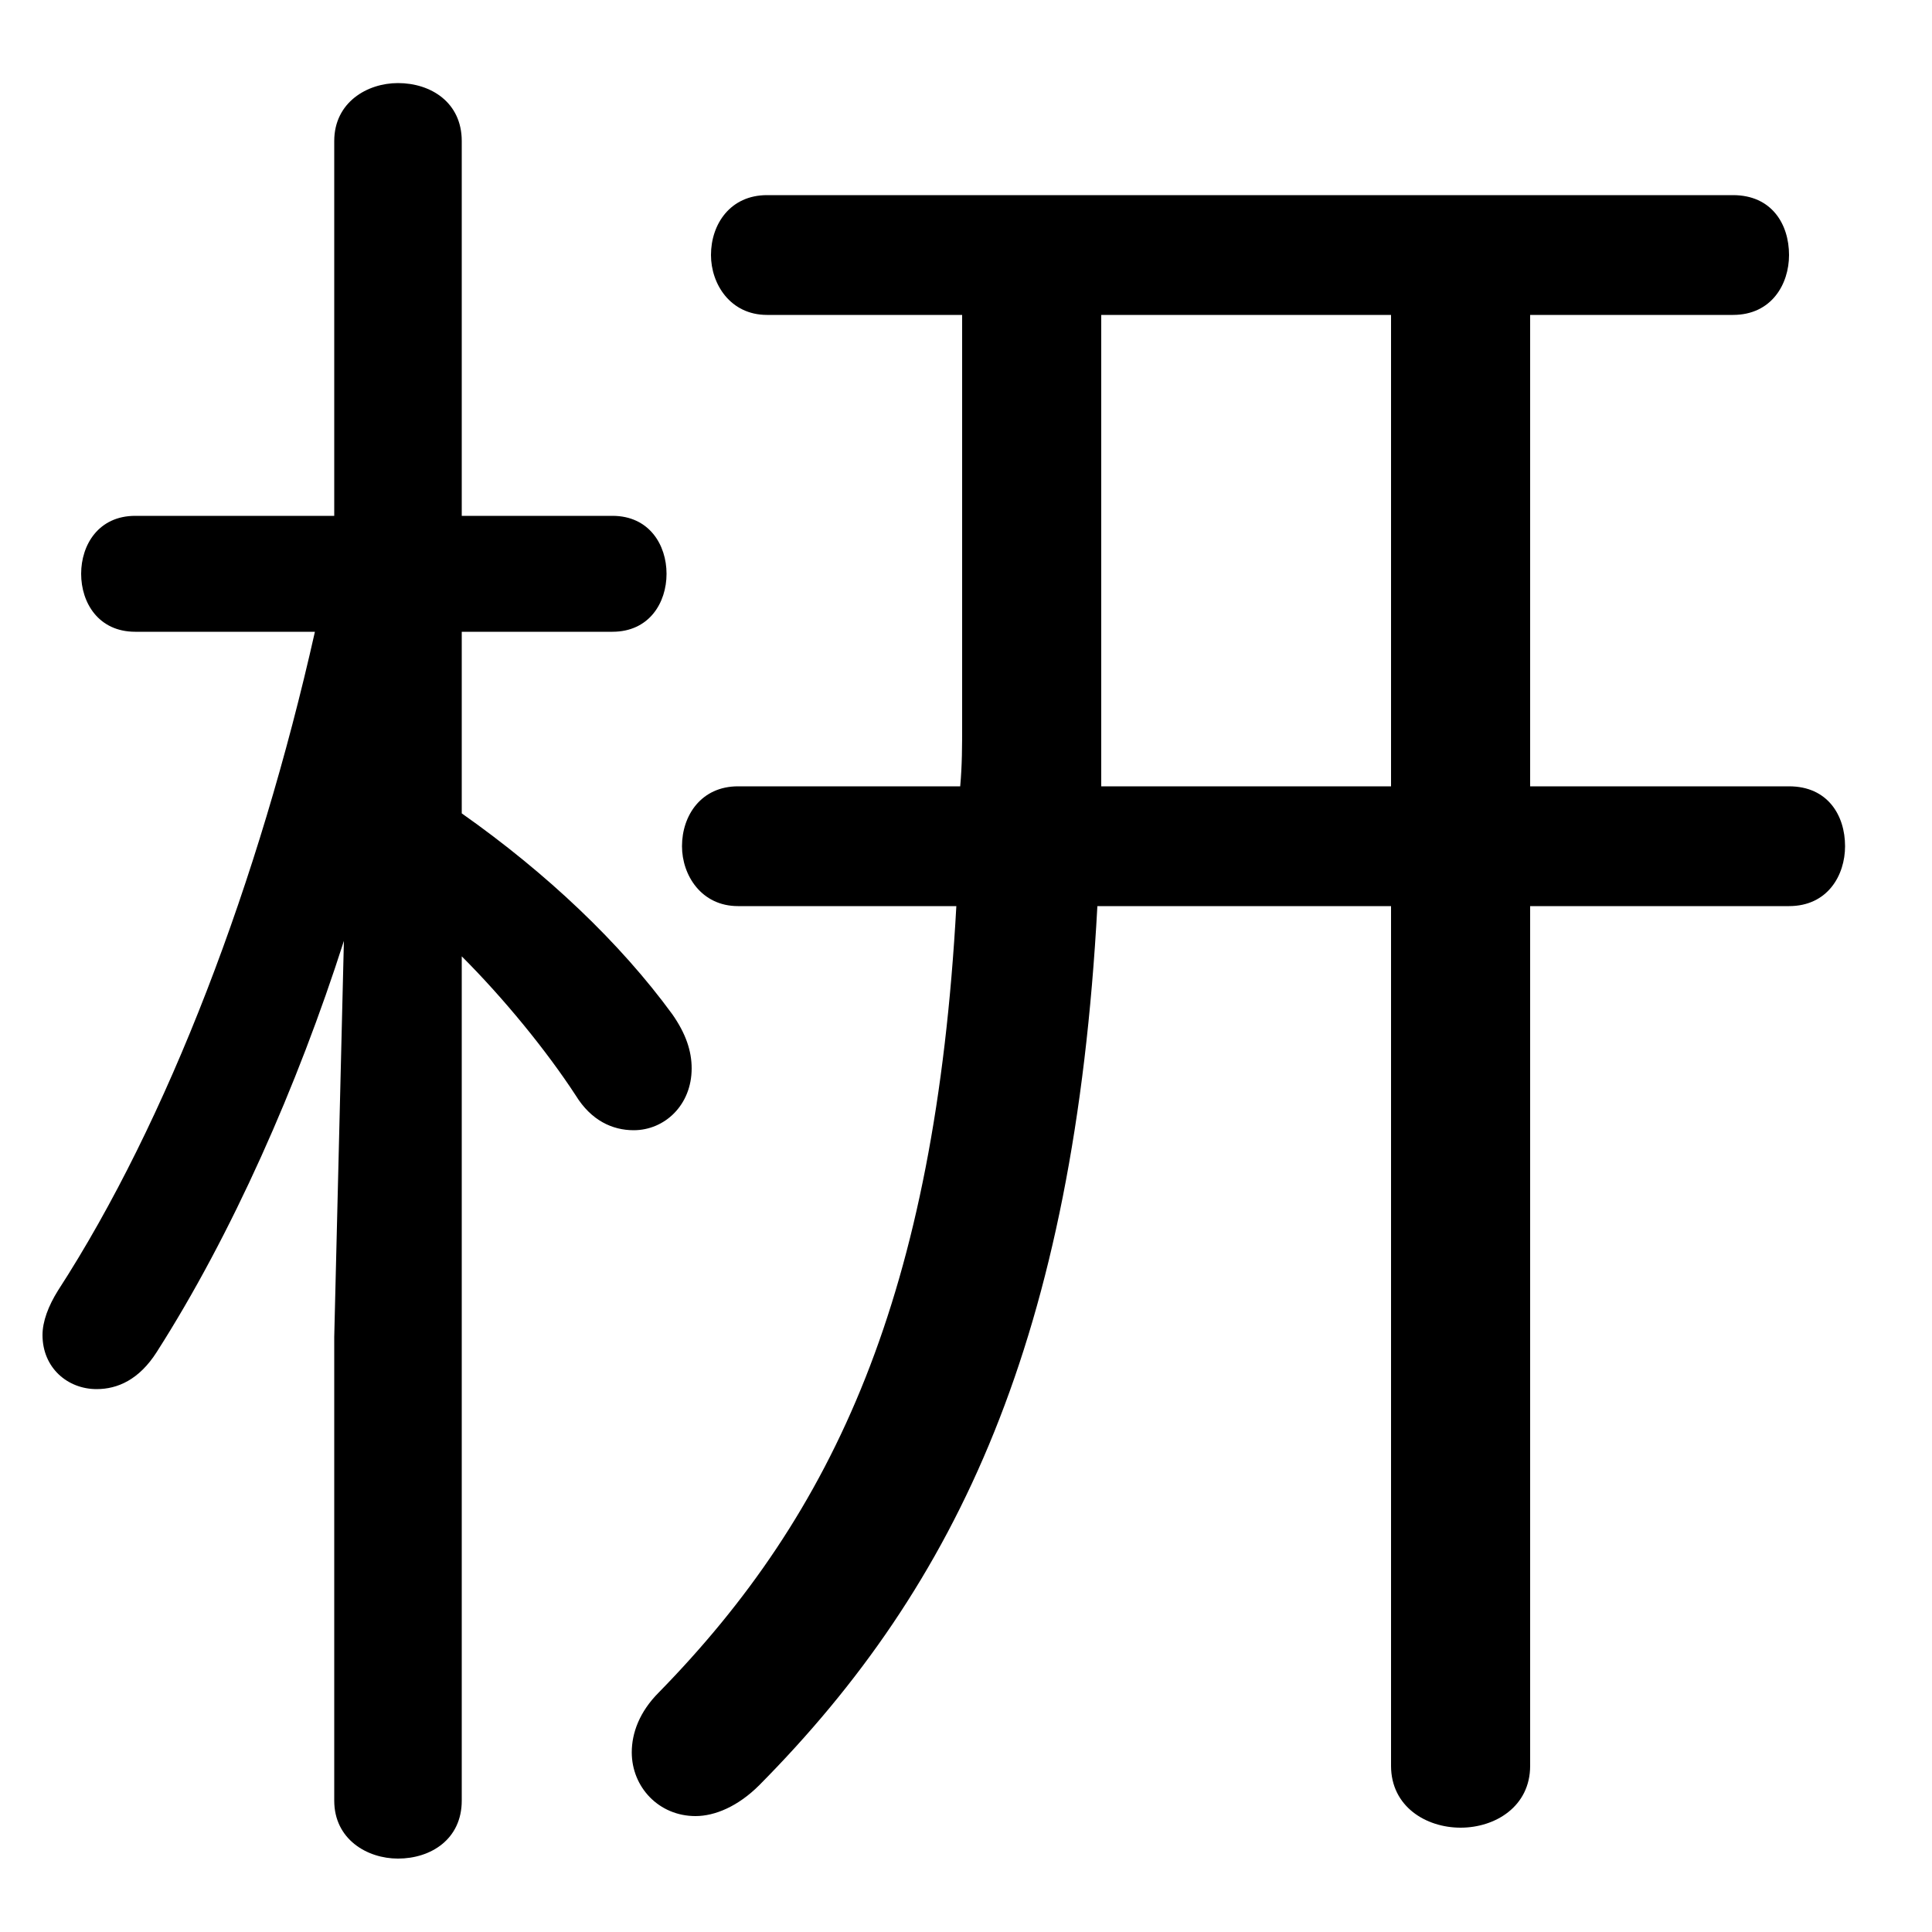 <svg xmlns="http://www.w3.org/2000/svg" viewBox="0 -44.0 50.0 50.0">
    <rect x="0" y="-44.0" width="50.0" height="50.0" fill="#808080" stroke="none"/>
    <g transform="scale(1, -1)">
        <!-- ボディの枠 -->
        <rect x="0" y="-6.0" width="50.0" height="50.0"
            stroke="white" fill="white"/>
        <!-- グリフ座標系の原点 -->
        <circle cx="0" cy="0" r="5" fill="white"/>
        <!-- グリフのアウトライン -->
        <g style="fill:black;stroke:#000000;stroke-width:0;stroke-linecap:round;stroke-linejoin:round;">
        <path d="M 8.65 30.65 L 3.5 30.65 C 2.55 30.65 2.1 29.9 2.1 29.15 C 2.1 28.4 2.55 27.65 3.5 27.65 L 8.15 27.65 C 6.7 21.2 4.35 15.0 1.5 10.6 C 1.25 10.2 1.1 9.8 1.1 9.45 C 1.1 8.6 1.75 8.05 2.5 8.05 C 3.05 8.05 3.6 8.3 4.05 9.0 C 6.0 12.05 7.7 15.9 8.9 19.65 L 8.65 9.4 L 8.65 -2.6 C 8.65 -3.6 9.5 -4.1 10.3 -4.1 C 11.15 -4.1 11.95 -3.6 11.95 -2.6 L 11.95 19.25 C 13.05 18.15 14.15 16.8 14.9 15.65 C 15.3 15.0 15.85 14.75 16.4 14.75 C 17.2 14.75 17.9 15.4 17.9 16.35 C 17.9 16.8 17.75 17.25 17.4 17.75 C 16.05 19.6 14.15 21.4 11.95 22.95 L 11.95 27.65 L 15.85 27.65 C 16.8 27.65 17.25 28.4 17.25 29.15 C 17.25 29.9 16.8 30.65 15.85 30.65 L 11.95 30.65 L 11.95 40.35 C 11.95 41.35 11.15 41.85 10.3 41.85 C 9.5 41.85 8.65 41.35 8.65 40.35 Z M 24.9 35.85 L 24.9 25.25 C 24.9 24.7 24.9 24.2 24.85 23.65 L 19.1 23.65 C 18.15 23.65 17.65 22.9 17.65 22.1 C 17.65 21.35 18.15 20.55 19.1 20.55 L 24.75 20.55 C 24.2 10.5 21.6 4.85 17.05 0.2 C 16.55 -0.3 16.35 -0.85 16.35 -1.35 C 16.35 -2.25 17.05 -3.0 18.0 -3.0 C 18.5 -3.0 19.1 -2.75 19.65 -2.2 C 24.8 3.0 27.8 9.4 28.4 20.55 L 36.0 20.55 L 36.0 -1.7 C 36.0 -2.75 36.9 -3.3 37.8 -3.3 C 38.7 -3.3 39.6 -2.75 39.6 -1.7 L 39.6 20.55 L 46.3 20.55 C 47.3 20.55 47.75 21.35 47.75 22.1 C 47.75 22.9 47.3 23.65 46.3 23.65 L 39.6 23.65 L 39.6 35.85 L 44.85 35.85 C 45.85 35.85 46.3 36.65 46.3 37.4 C 46.3 38.2 45.85 38.95 44.85 38.95 L 19.85 38.95 C 18.9 38.95 18.4 38.2 18.4 37.4 C 18.4 36.65 18.9 35.85 19.85 35.85 Z M 28.5 23.65 C 28.5 24.1 28.5 24.6 28.5 25.05 L 28.5 35.85 L 36.0 35.85 L 36.0 23.65 Z"/>
    </g>
    </g>
</svg>
